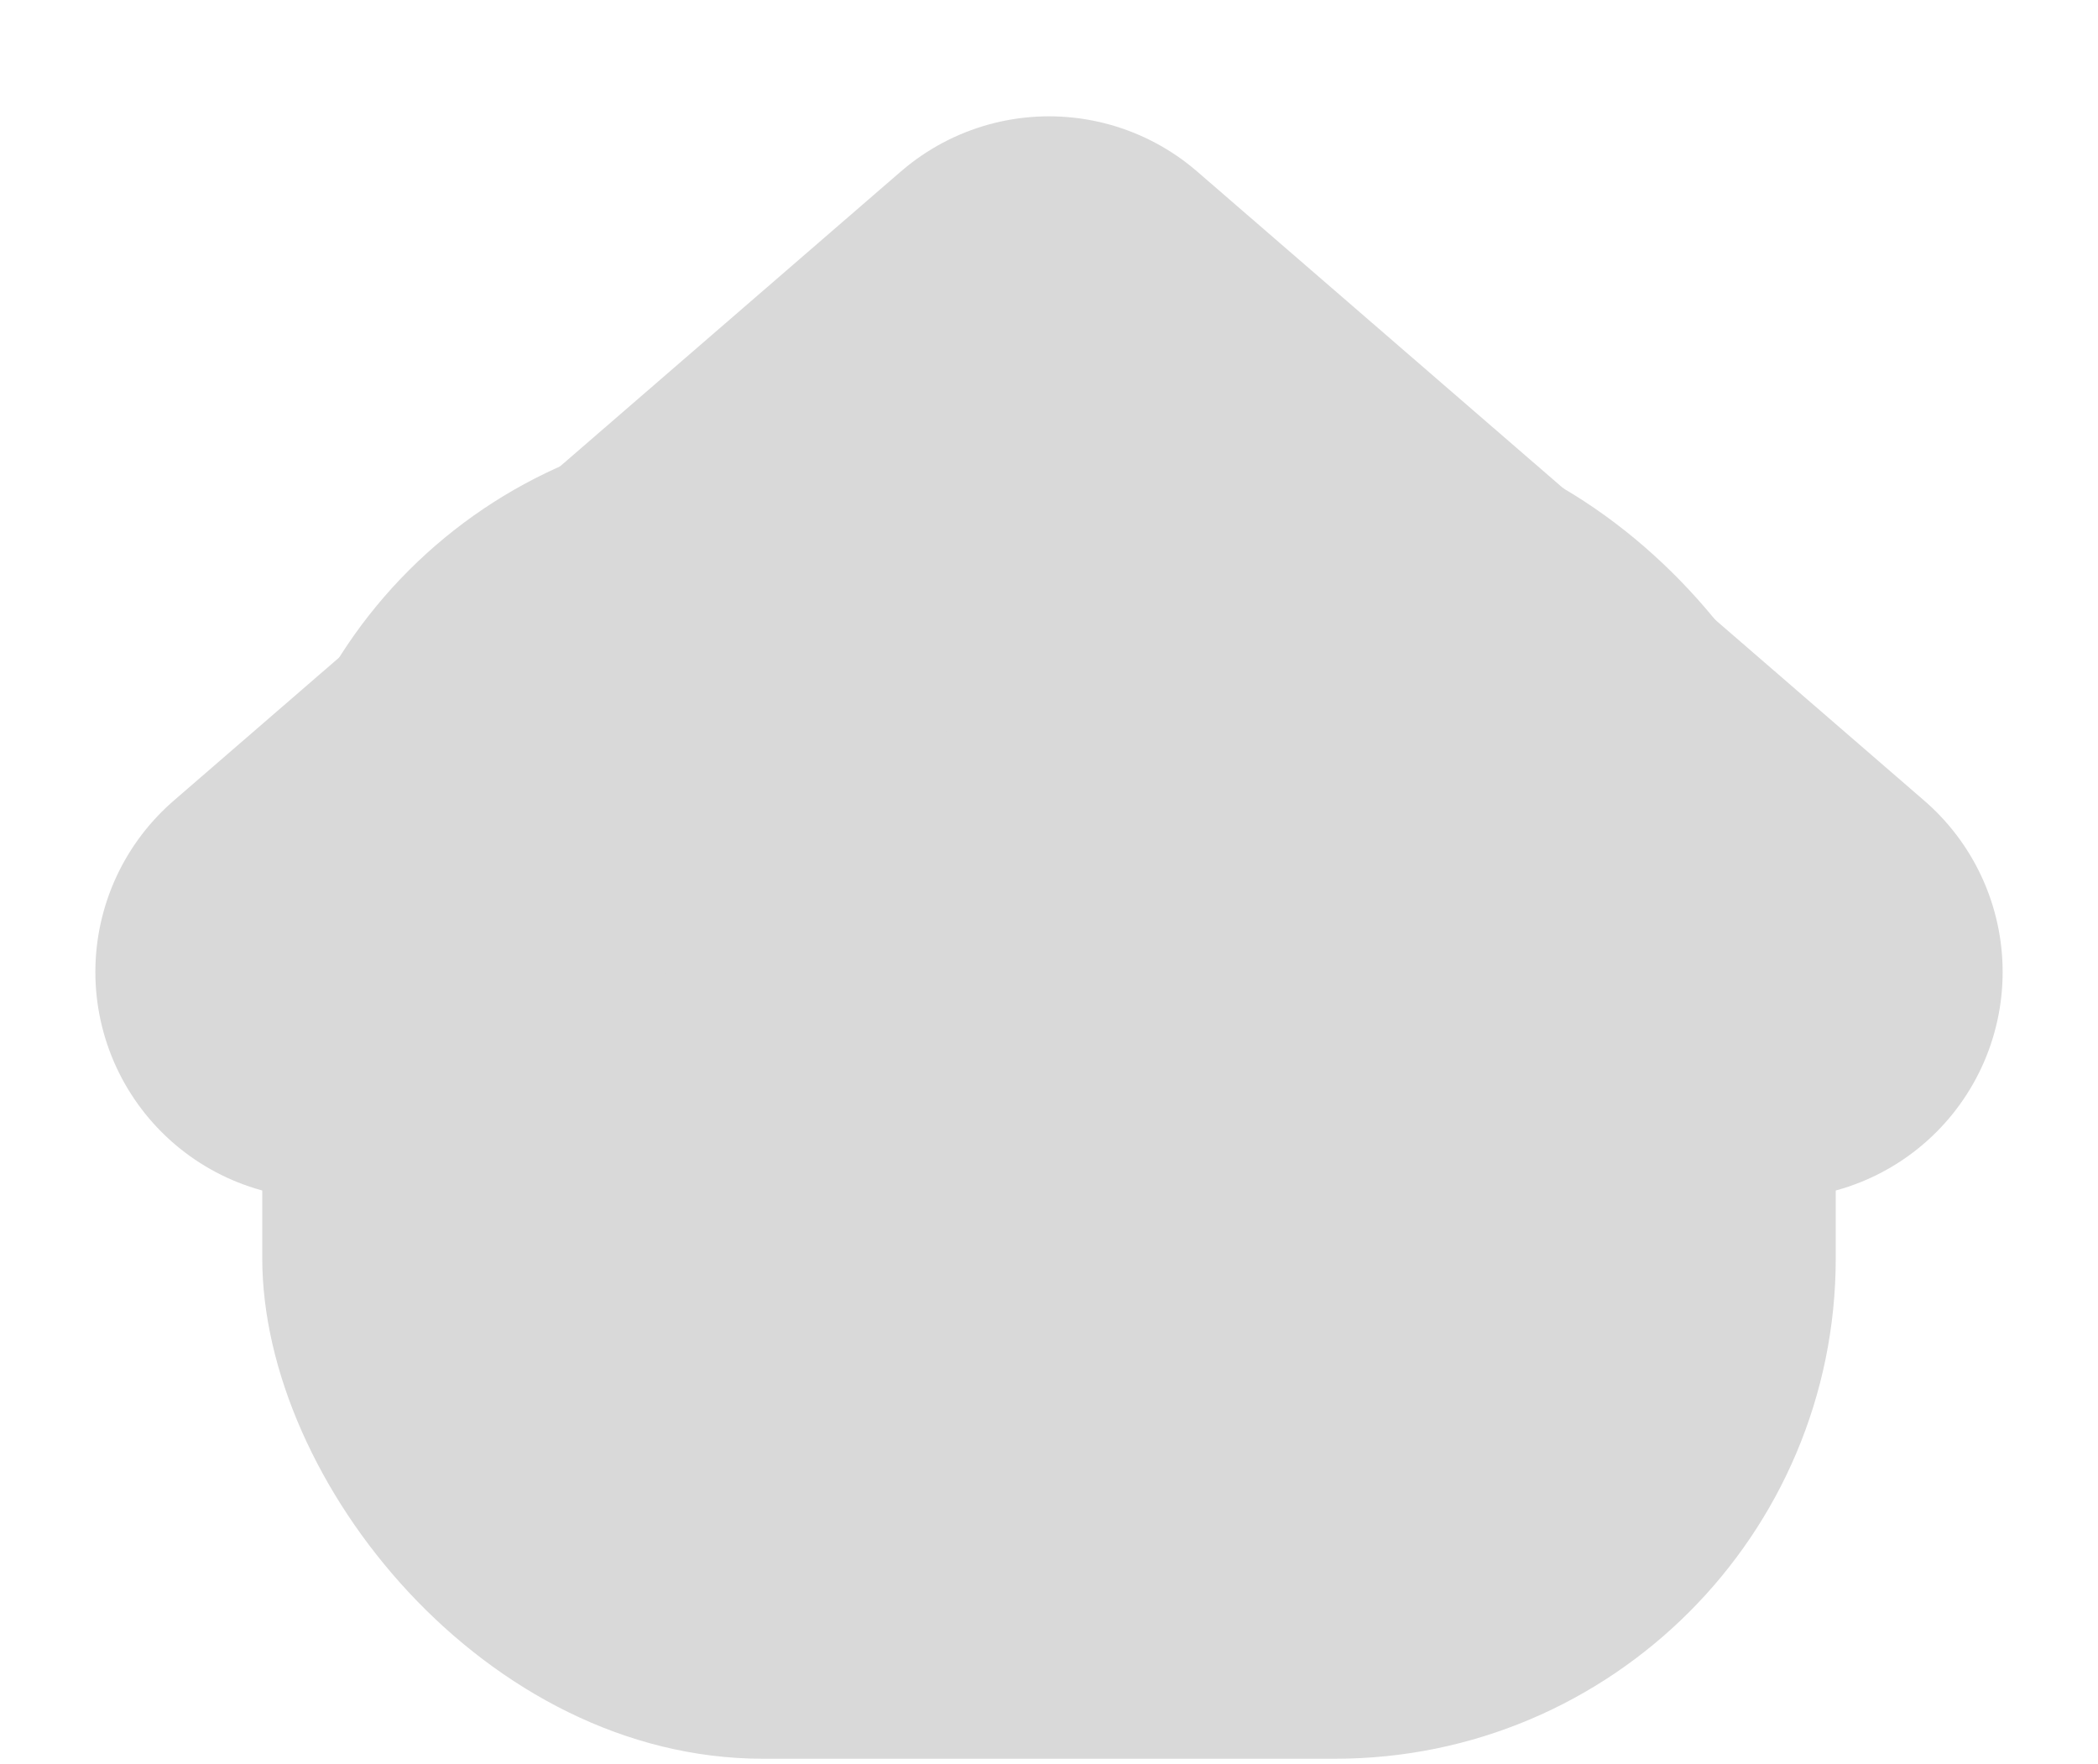 <svg width="88" height="74" viewBox="0 0 88 74" fill="none" xmlns="http://www.w3.org/2000/svg">
<rect x="11" y="17.77" width="66" height="56" rx="21" fill="#D9D9D9"/>
<g filter="url(#filter0_d_272_418)">
<path d="M13.5 36.77L44 10.379L74.5 36.77" stroke="#D9D9D9" stroke-width="19" stroke-linecap="round" stroke-linejoin="round"/>
</g>
<defs>
<filter id="filter0_d_272_418" x="-0" y="0.879" width="88" height="53.391" filterUnits="userSpaceOnUse" color-interpolation-filters="sRGB">
<feFlood flood-opacity="0" result="BackgroundImageFix"/>
<feColorMatrix in="SourceAlpha" type="matrix" values="0 0 0 0 0 0 0 0 0 0 0 0 0 0 0 0 0 0 127 0" result="hardAlpha"/>
<feOffset dy="4"/>
<feGaussianBlur stdDeviation="2"/>
<feComposite in2="hardAlpha" operator="out"/>
<feColorMatrix type="matrix" values="0 0 0 0 0 0 0 0 0 0 0 0 0 0 0 0 0 0 0.25 0"/>
<feBlend mode="normal" in2="BackgroundImageFix" result="effect1_dropShadow_272_418"/>
<feBlend mode="normal" in="SourceGraphic" in2="effect1_dropShadow_272_418" result="shape"/>
</filter>
</defs>
</svg>
